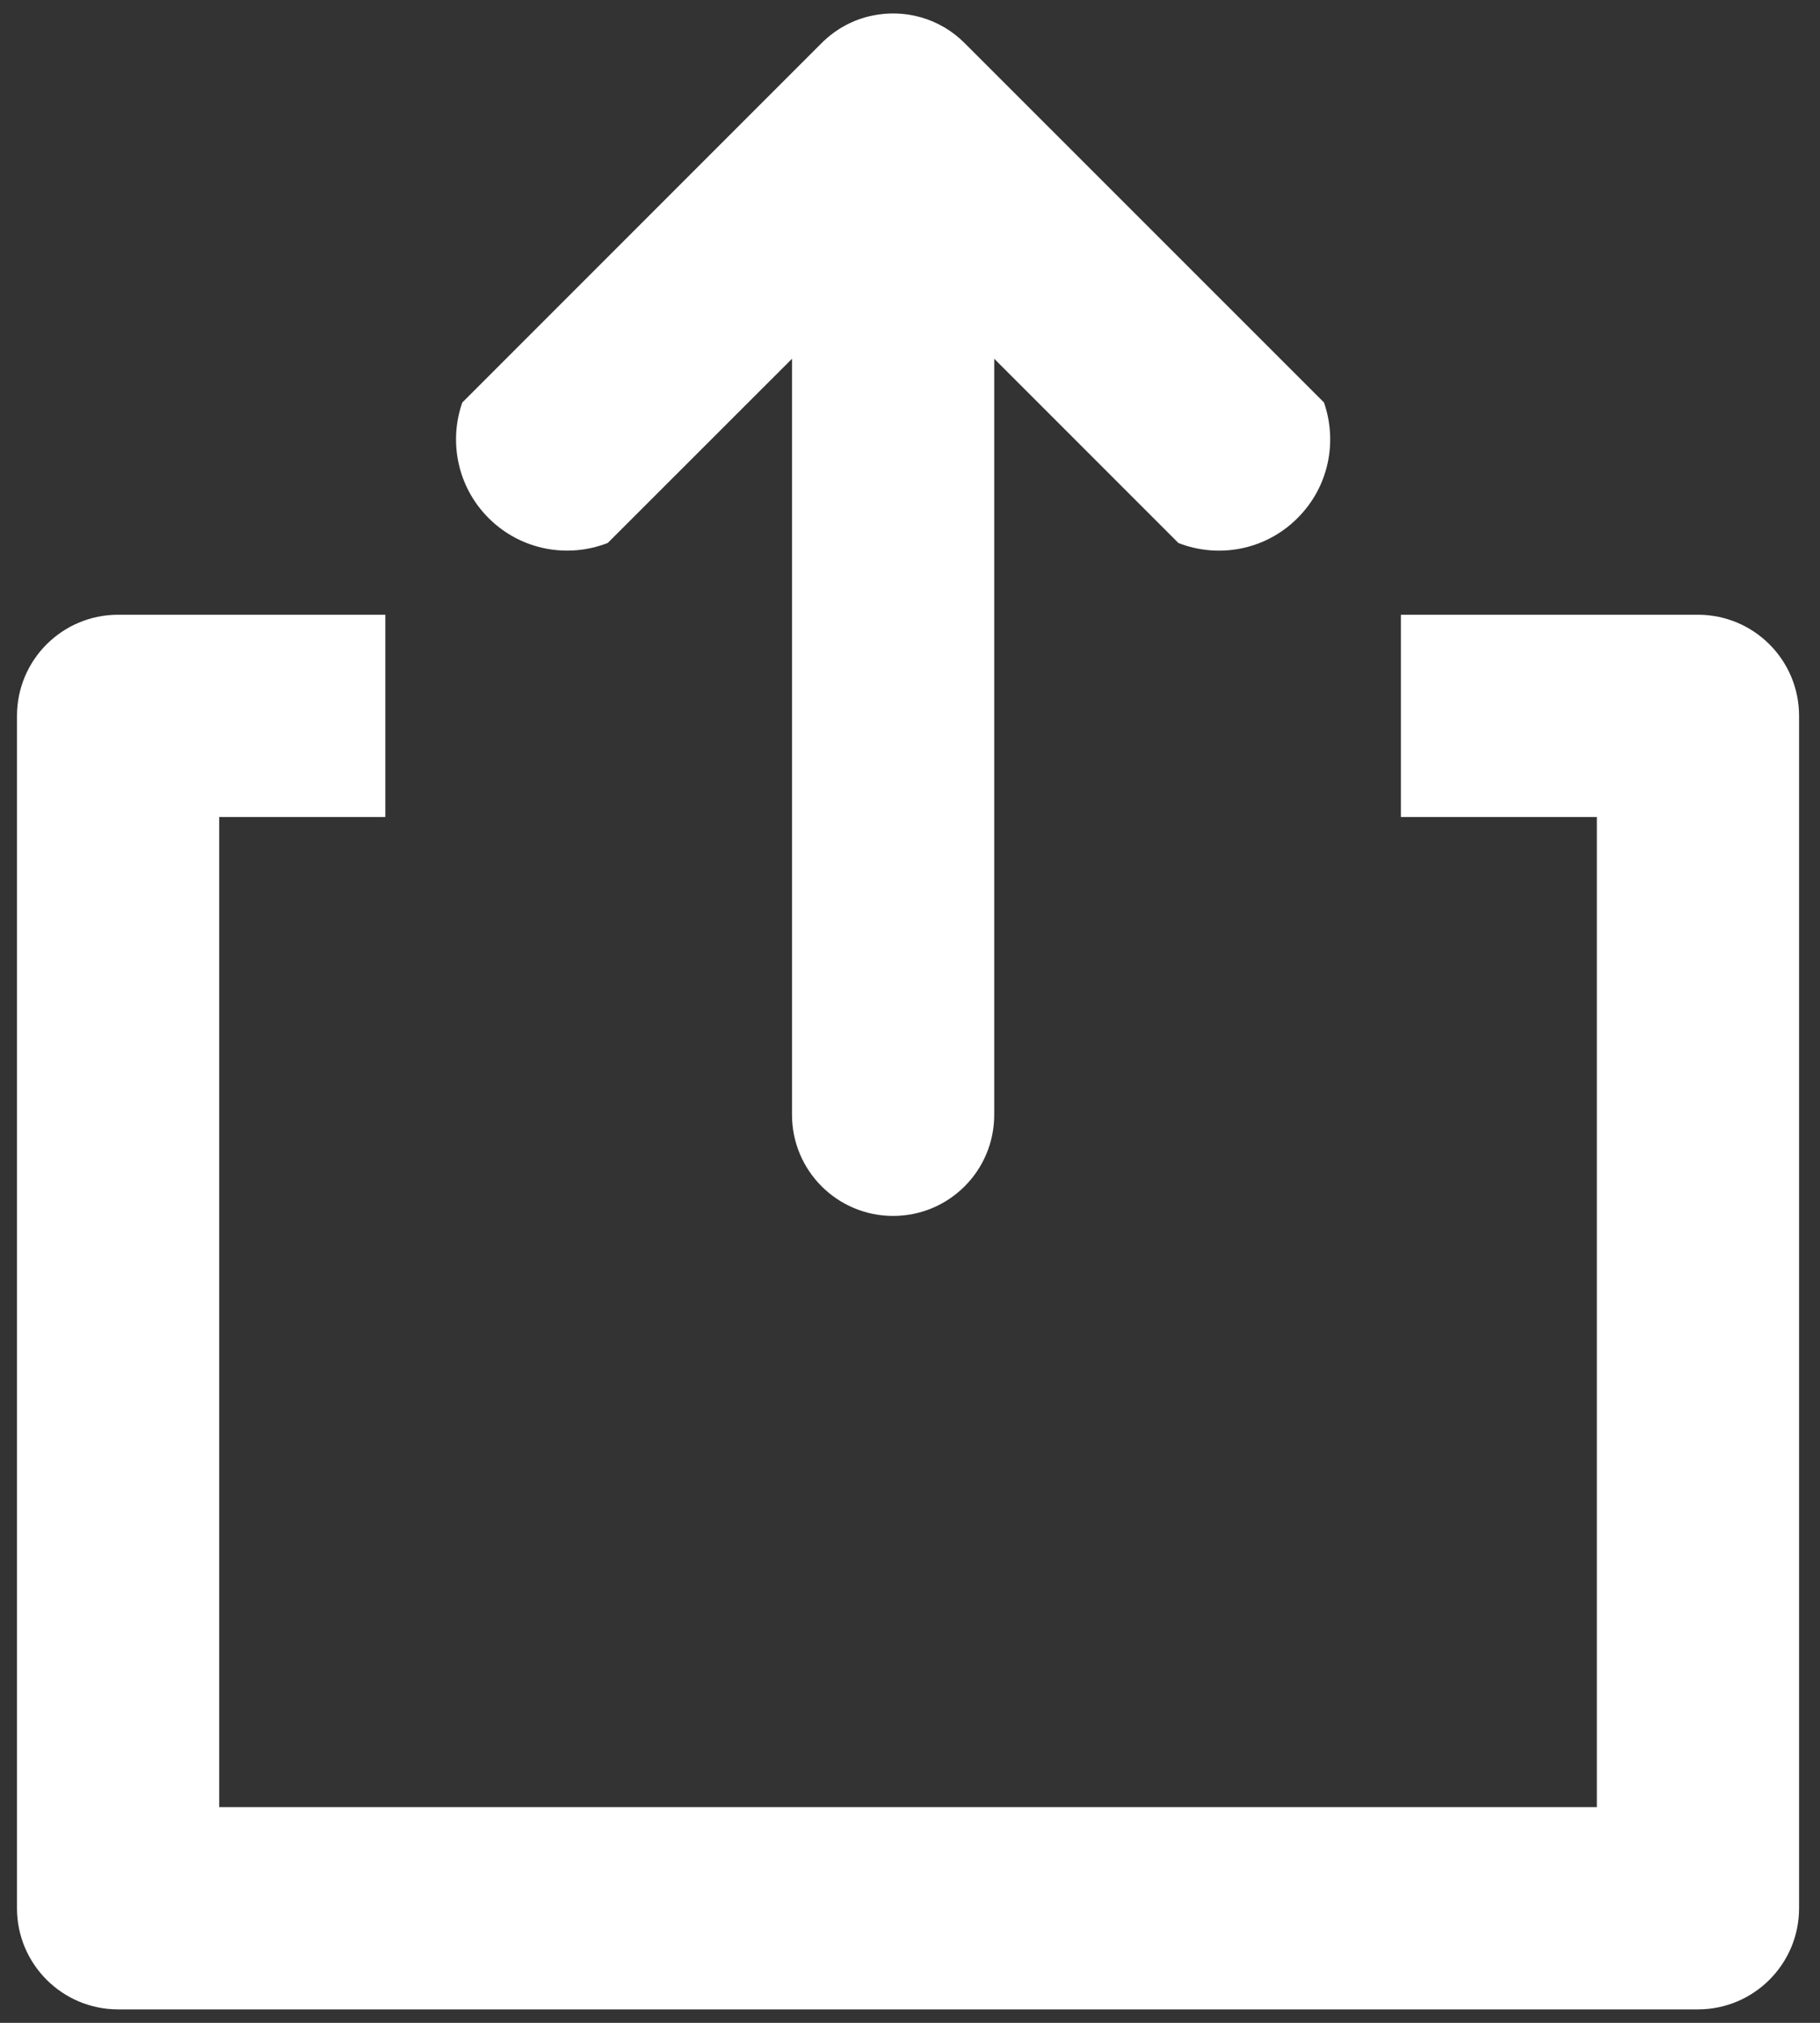 <svg width="18" height="20" viewBox="0 0 18 20" fill="none" xmlns="http://www.w3.org/2000/svg">
<rect x="0" y="0" width="18" height="20" fill="#333333" stroke="none"/>
<path d="M8.624 0.155C8.442 0.193 8.268 0.284 8.126 0.426L4.572 3.98C4.437 4.366 4.523 4.813 4.832 5.122C5.151 5.441 5.617 5.523 6.011 5.368L7.833 3.547V11.022C7.833 11.575 8.281 12.022 8.833 12.022C9.386 12.022 9.833 11.575 9.833 11.022V3.547L11.655 5.369C12.05 5.523 12.515 5.441 12.833 5.122C13.143 4.813 13.229 4.366 13.094 3.979L9.54 0.426C9.292 0.177 8.945 0.087 8.624 0.155Z" fill="white"/>
<path d="M1.168 6.078C0.616 6.078 0.168 6.525 0.168 7.078V18.867C0.168 19.419 0.616 19.867 1.168 19.867H16.793C17.345 19.867 17.793 19.419 17.793 18.867V7.078C17.793 6.525 17.345 6.078 16.793 6.078H13.855V8.078H15.793V17.867H2.168V8.078H3.811V6.078H1.168Z" fill="white"/>
</svg>
